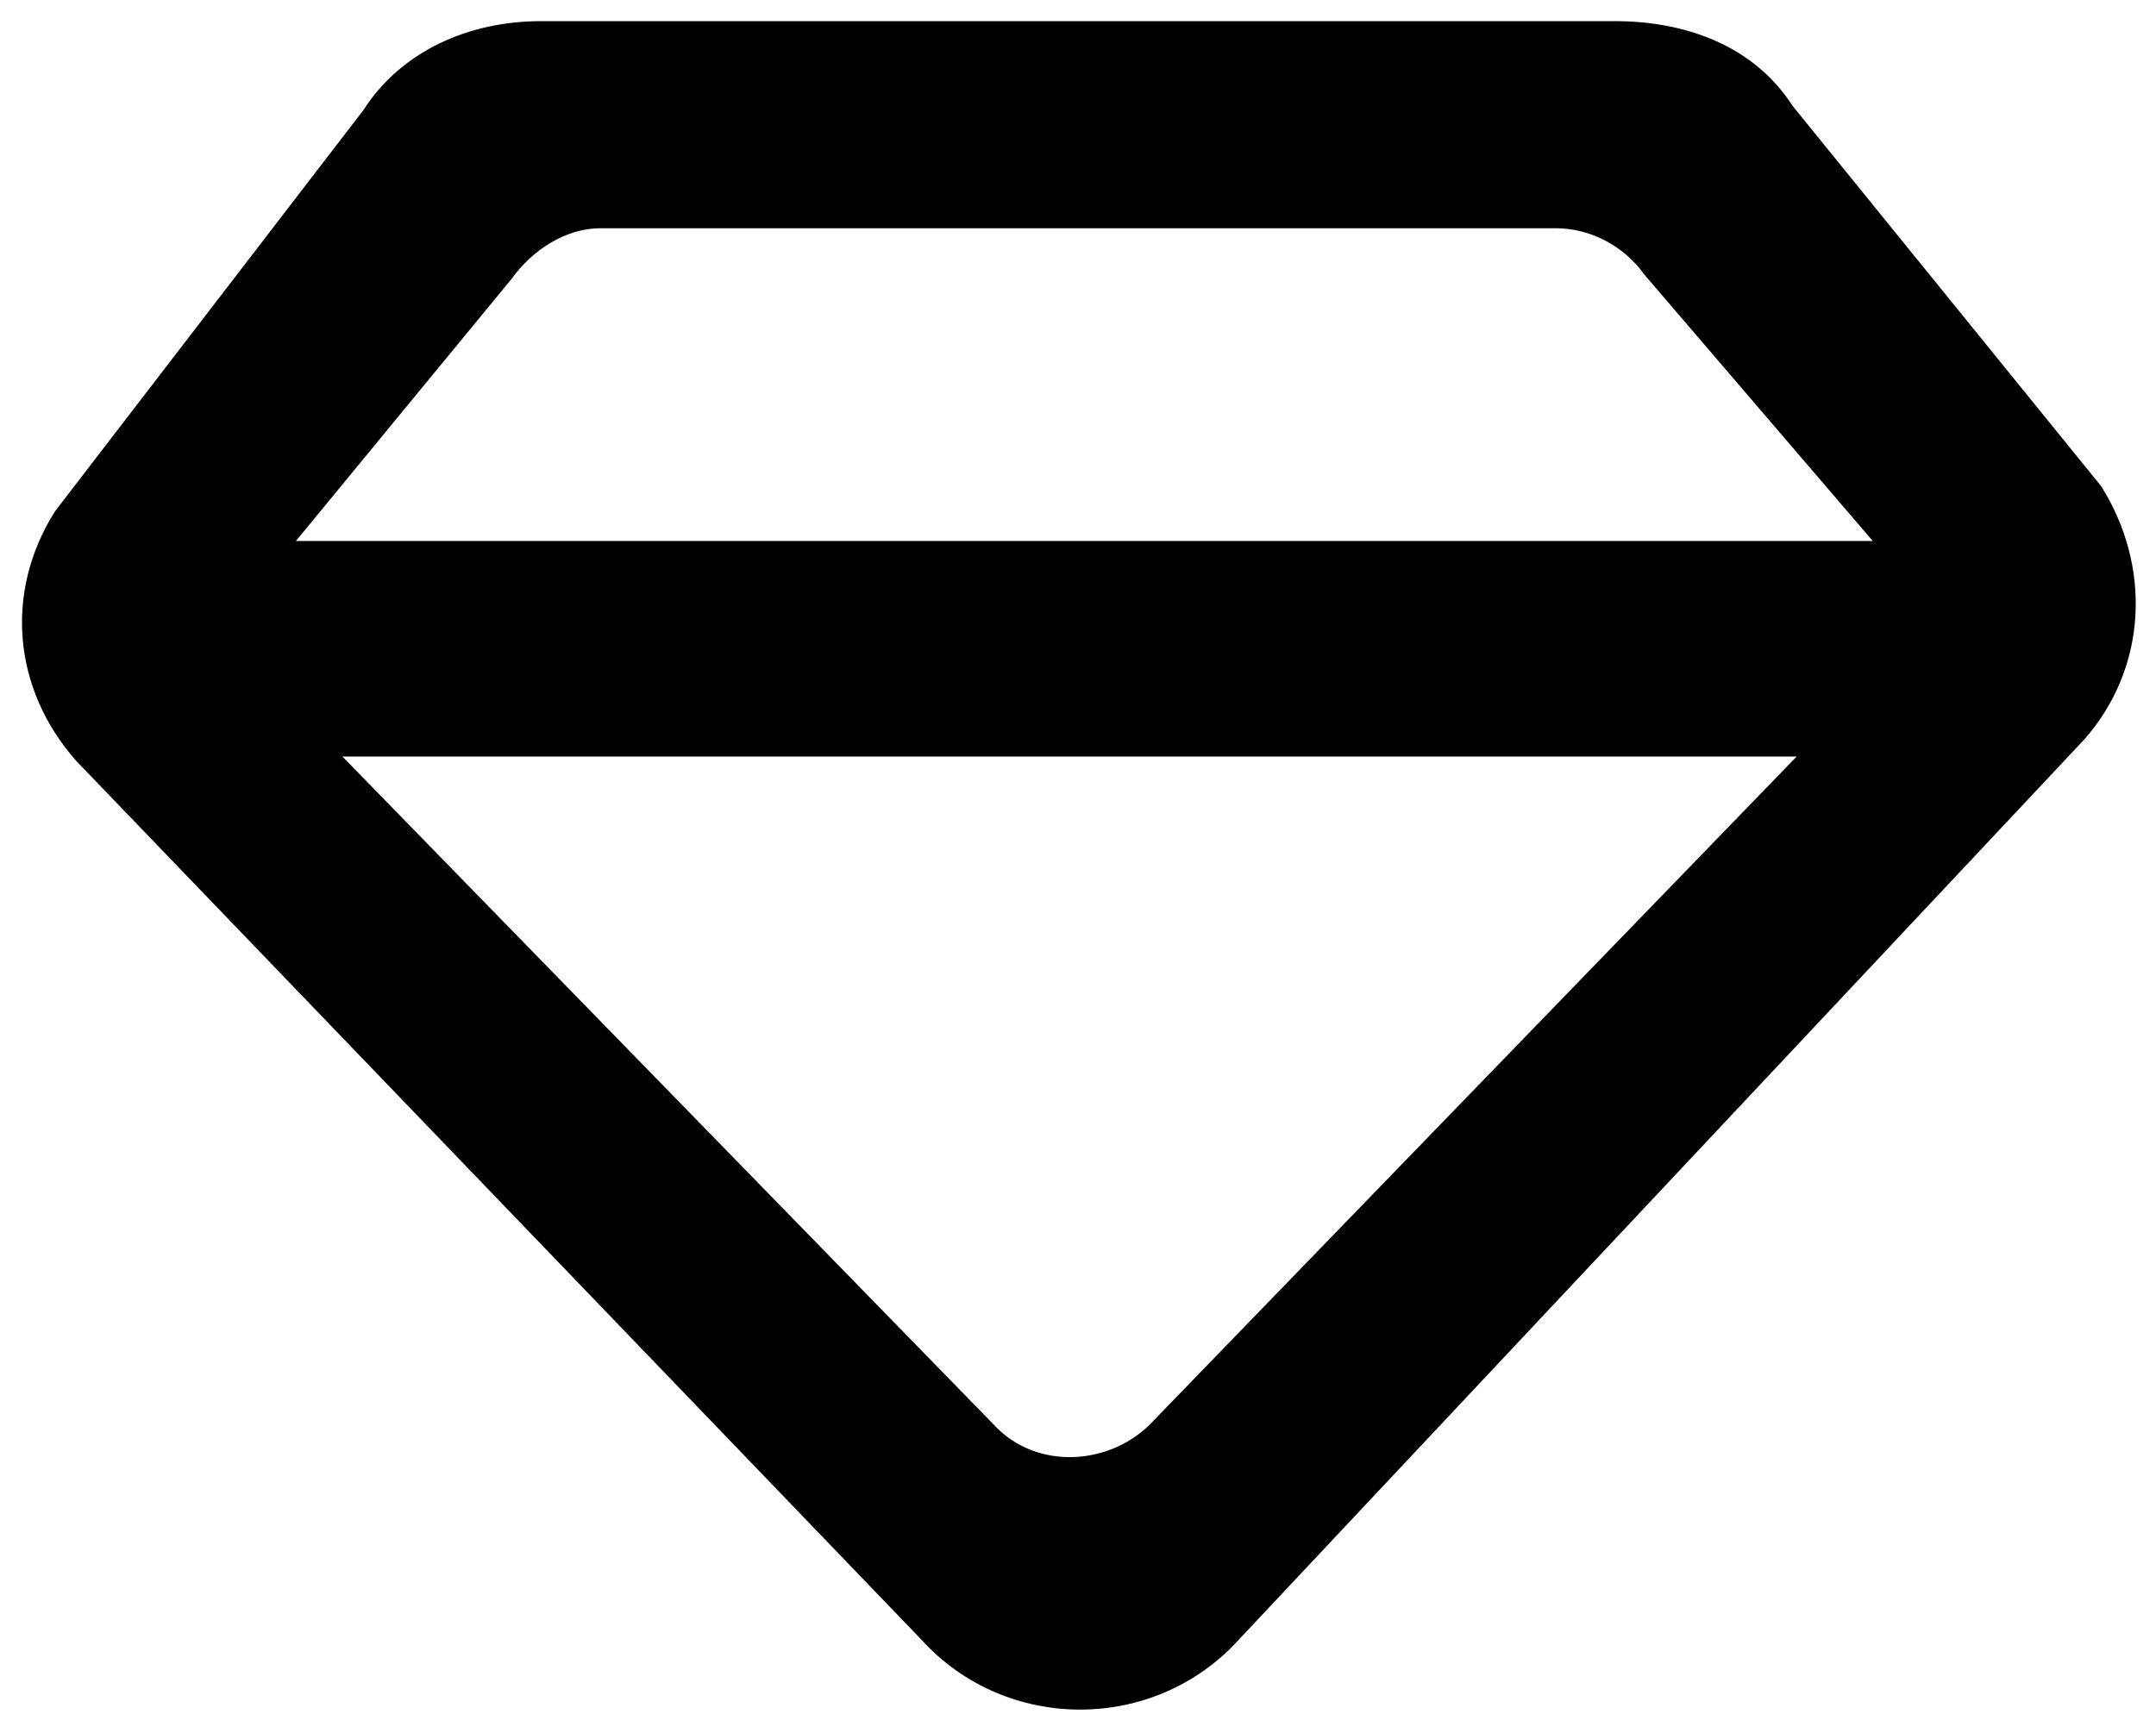 <?xml version="1.0" encoding="utf-8"?>
<!-- Generator: Adobe Illustrator 21.1.0, SVG Export Plug-In . SVG Version: 6.00 Build 0)  -->
<svg version="1.1" id="图层_1" xmlns="http://www.w3.org/2000/svg" xmlns:xlink="http://www.w3.org/1999/xlink" x="0px" y="0px"
	 viewBox="0 0 51 41" style="enable-background:new 0 0 51 41;" xml:space="preserve">
<title>diamond [#767]</title>
<desc>Created with Sketch.</desc>
<g id="Page-1">
	<g id="我的余额" transform="translate(-163, -140)">
		<g id="反馈区域" transform="translate(130, 114)">
			<g id="大图标_x2F_警告" transform="translate(13, 0)">
				<path id="diamond-_x5B__x23_767_x5D_" d="M47.3,59.6c-1,1.1-2.8,1.2-3.8,0.1L28.1,43.9h34.4L47.3,59.6z M32.1,32.6
					c0.5-0.7,1.3-1.2,2.1-1.2h22.6c0.8,0,1.6,0.4,2.1,1.1l5.4,6.3H27L32.1,32.6z M62.4,28.5c-0.9-1.4-2.5-2-4.2-2H32.8
					c-1.7,0-3.3,0.7-4.2,2.1l-7.3,9.5c-1.2,1.9-1,4.2,0.5,5.9l20,20.8c2,2.2,5.5,2.2,7.5,0l20-21.3c1.5-1.7,1.6-4.1,0.4-6L62.4,28.5
					z"/>
			</g>
		</g>
	</g>
</g>
</svg>

